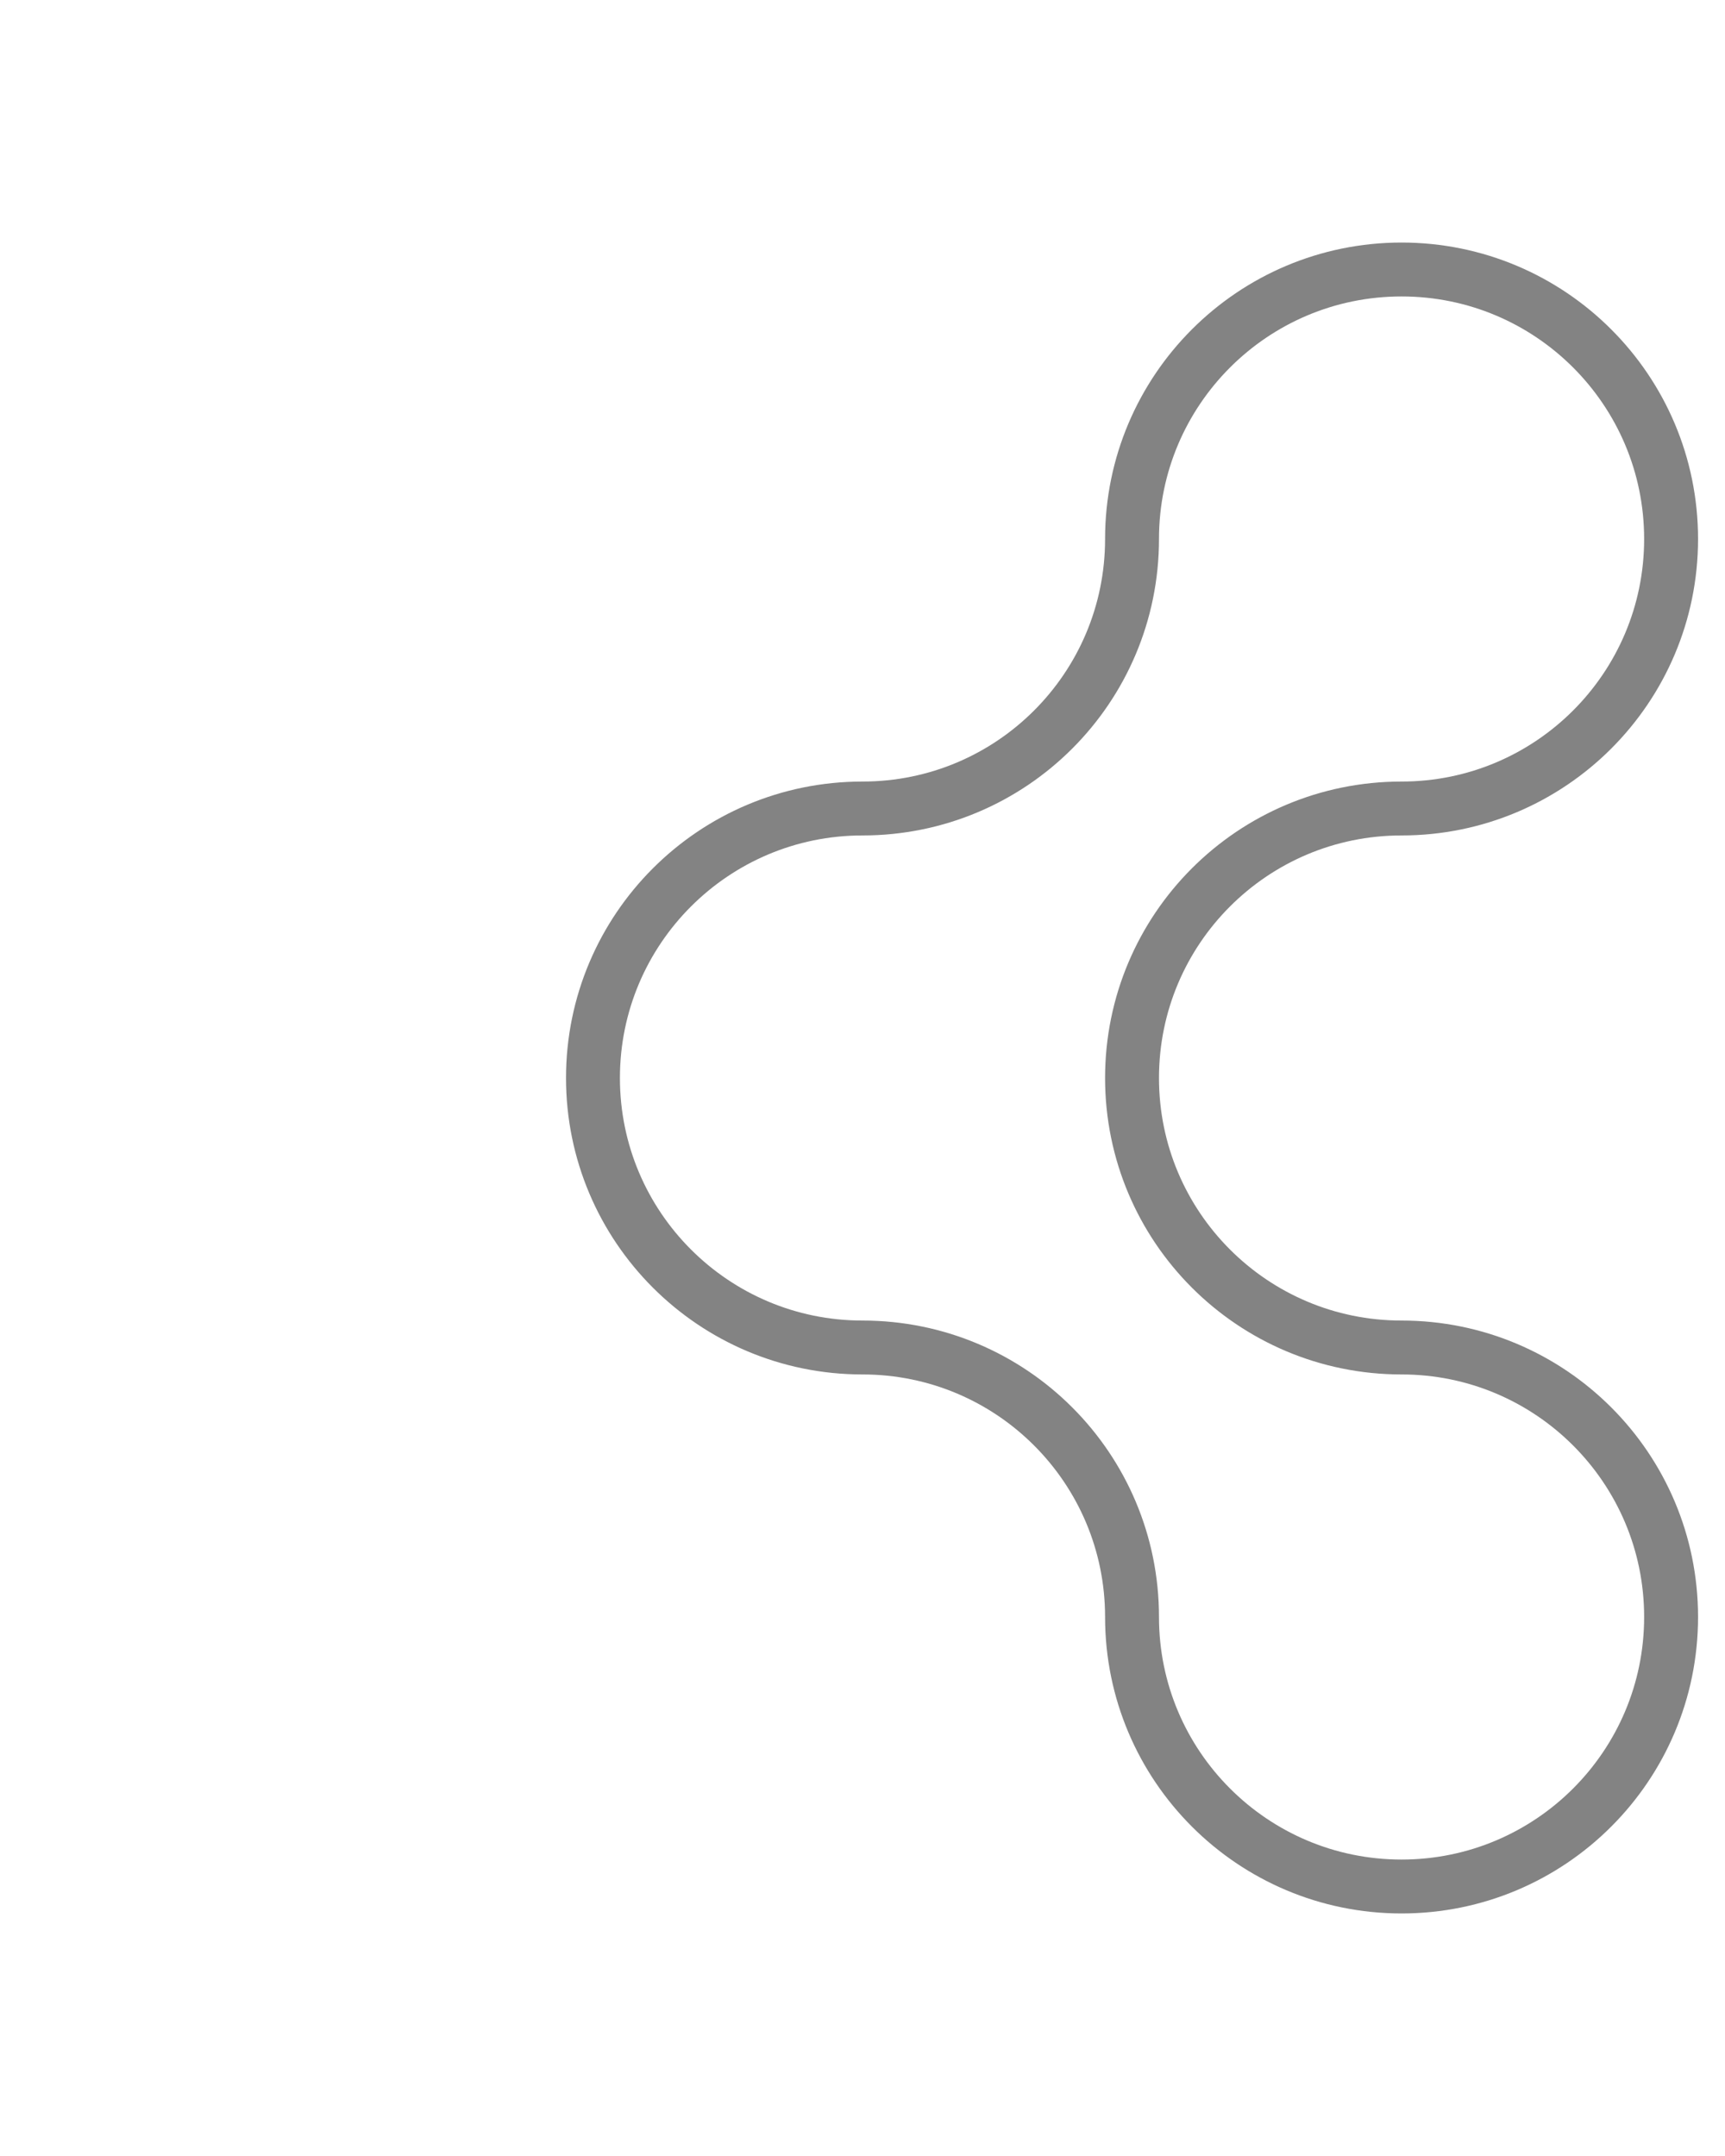 <svg width="32" height="40" viewBox="0 0 32 40" fill="none" xmlns="http://www.w3.org/2000/svg">
    <g clip-path="url(#clip0_507_11850)">
        <path
            d="M31 30C31 32.761 28.762 35 26 35C23.238 35 21 32.761 21 30C21 27.237 18.763 25 16 25C13.239 25 11 22.762 11 20C11 17.238 13.239 15 16 15C18.763 15 21 12.763 21 10C21 7.239 23.238 5 26 5C28.762 5 31 7.239 31 10C31 12.761 28.762 15 26 15C23.237 15 21 17.237 21 20C21 22.763 23.237 25 26 25C28.762 25 31 27.238 31 30Z"
            stroke="#838383" stroke-miterlimit="10" />
    </g>
    <defs>
        <clipPath id="clip0_507_11850">
            <rect width="32" height="40" fill="white" />
        </clipPath>
    </defs>
</svg>